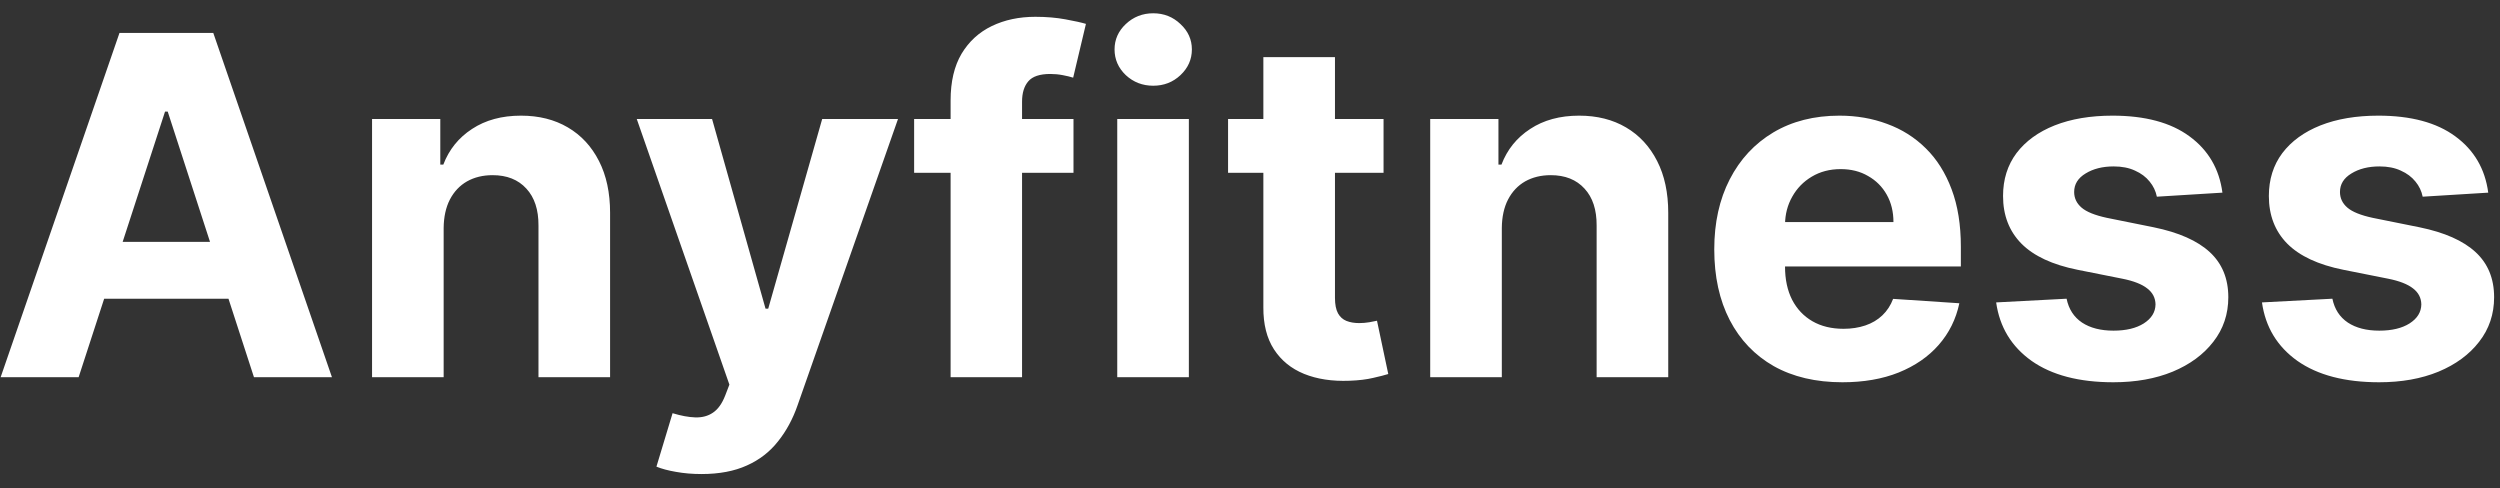 <svg width="169" height="33" viewBox="0 0 169 33" fill="none" xmlns="http://www.w3.org/2000/svg">
<rect x="0" y="0" width="169" height="33" fill="#333333" stroke="none"/>
<path d="M5.315 25.5H0.043L8.077 2.227H14.418L22.44 25.5H17.168L11.338 7.545H11.156L5.315 25.5ZM4.986 16.352H17.44V20.193H4.986V16.352ZM29.991 15.409V25.5H25.151V8.045H29.764V11.125H29.969C30.355 10.11 31.003 9.307 31.912 8.716C32.821 8.117 33.923 7.818 35.219 7.818C36.431 7.818 37.488 8.083 38.389 8.614C39.291 9.144 39.992 9.902 40.492 10.886C40.992 11.864 41.242 13.03 41.242 14.386V25.5H36.401V15.25C36.408 14.182 36.135 13.348 35.582 12.75C35.029 12.144 34.268 11.841 33.298 11.841C32.647 11.841 32.071 11.981 31.571 12.261C31.079 12.542 30.692 12.951 30.412 13.489C30.139 14.019 29.999 14.659 29.991 15.409ZM47.42 32.045C46.807 32.045 46.231 31.996 45.693 31.898C45.163 31.807 44.724 31.689 44.375 31.546L45.466 27.932C46.034 28.106 46.545 28.201 47 28.216C47.462 28.231 47.86 28.125 48.193 27.898C48.534 27.671 48.811 27.284 49.023 26.739L49.307 26L43.045 8.045H48.136L51.75 20.864H51.932L55.58 8.045H60.705L53.92 27.386C53.595 28.326 53.151 29.144 52.591 29.841C52.038 30.546 51.337 31.087 50.489 31.466C49.64 31.852 48.617 32.045 47.42 32.045ZM72.568 8.045V11.682H61.795V8.045H72.568ZM64.261 25.5V6.784C64.261 5.519 64.508 4.47 65 3.636C65.5 2.803 66.182 2.178 67.046 1.761C67.909 1.345 68.89 1.136 69.989 1.136C70.731 1.136 71.409 1.193 72.023 1.307C72.644 1.42 73.106 1.523 73.409 1.614L72.546 5.25C72.356 5.189 72.121 5.133 71.841 5.08C71.568 5.027 71.288 5 71 5C70.288 5 69.792 5.167 69.511 5.5C69.231 5.826 69.091 6.284 69.091 6.875V25.5H64.261ZM75.526 25.5V8.045H80.367V25.5H75.526ZM77.957 5.795C77.238 5.795 76.62 5.557 76.105 5.08C75.597 4.595 75.344 4.015 75.344 3.341C75.344 2.674 75.597 2.102 76.105 1.625C76.62 1.14 77.238 0.898 77.957 0.898C78.677 0.898 79.291 1.14 79.798 1.625C80.313 2.102 80.571 2.674 80.571 3.341C80.571 4.015 80.313 4.595 79.798 5.08C79.291 5.557 78.677 5.795 77.957 5.795ZM93.528 8.045V11.682H83.017V8.045H93.528ZM85.403 3.864H90.244V20.136C90.244 20.583 90.312 20.932 90.449 21.182C90.585 21.424 90.775 21.595 91.017 21.693C91.267 21.792 91.555 21.841 91.881 21.841C92.108 21.841 92.335 21.822 92.562 21.784C92.79 21.739 92.964 21.704 93.085 21.682L93.847 25.284C93.604 25.36 93.263 25.447 92.824 25.546C92.385 25.651 91.85 25.716 91.222 25.739C90.055 25.784 89.032 25.629 88.153 25.273C87.282 24.917 86.604 24.364 86.119 23.614C85.635 22.864 85.396 21.917 85.403 20.773V3.864ZM101.523 15.409V25.5H96.682V8.045H101.295V11.125H101.5C101.886 10.11 102.534 9.307 103.443 8.716C104.352 8.117 105.455 7.818 106.75 7.818C107.962 7.818 109.019 8.083 109.92 8.614C110.822 9.144 111.523 9.902 112.023 10.886C112.523 11.864 112.773 13.03 112.773 14.386V25.5H107.932V15.25C107.939 14.182 107.667 13.348 107.114 12.75C106.561 12.144 105.799 11.841 104.83 11.841C104.178 11.841 103.602 11.981 103.102 12.261C102.61 12.542 102.223 12.951 101.943 13.489C101.67 14.019 101.53 14.659 101.523 15.409ZM124.543 25.841C122.747 25.841 121.202 25.477 119.906 24.75C118.618 24.015 117.626 22.977 116.929 21.636C116.232 20.288 115.884 18.693 115.884 16.852C115.884 15.057 116.232 13.481 116.929 12.125C117.626 10.769 118.607 9.712 119.872 8.955C121.145 8.197 122.637 7.818 124.349 7.818C125.501 7.818 126.573 8.004 127.565 8.375C128.565 8.739 129.437 9.288 130.179 10.023C130.929 10.758 131.512 11.682 131.929 12.796C132.346 13.902 132.554 15.197 132.554 16.682V18.011H117.815V15.011H127.997C127.997 14.314 127.846 13.697 127.543 13.159C127.24 12.621 126.819 12.201 126.281 11.898C125.751 11.587 125.134 11.432 124.429 11.432C123.694 11.432 123.043 11.602 122.474 11.943C121.914 12.277 121.474 12.727 121.156 13.296C120.838 13.856 120.675 14.481 120.668 15.171V18.023C120.668 18.886 120.827 19.633 121.145 20.261C121.471 20.89 121.929 21.375 122.52 21.716C123.111 22.057 123.812 22.227 124.622 22.227C125.16 22.227 125.652 22.151 126.099 22C126.546 21.849 126.929 21.621 127.247 21.318C127.565 21.015 127.808 20.644 127.974 20.204L132.452 20.5C132.224 21.576 131.759 22.515 131.054 23.318C130.357 24.114 129.455 24.735 128.349 25.182C127.251 25.621 125.982 25.841 124.543 25.841ZM150.236 13.023L145.804 13.296C145.728 12.917 145.565 12.576 145.315 12.273C145.065 11.962 144.736 11.716 144.327 11.534C143.925 11.345 143.444 11.25 142.884 11.25C142.134 11.25 141.501 11.409 140.986 11.727C140.471 12.038 140.213 12.454 140.213 12.977C140.213 13.394 140.38 13.746 140.713 14.034C141.046 14.322 141.618 14.553 142.429 14.727L145.588 15.364C147.285 15.712 148.55 16.273 149.384 17.046C150.217 17.818 150.634 18.833 150.634 20.091C150.634 21.235 150.296 22.239 149.622 23.102C148.955 23.966 148.039 24.64 146.872 25.125C145.713 25.602 144.376 25.841 142.861 25.841C140.55 25.841 138.709 25.36 137.338 24.398C135.974 23.428 135.175 22.11 134.94 20.443L139.702 20.193C139.846 20.898 140.194 21.436 140.747 21.807C141.3 22.171 142.009 22.352 142.872 22.352C143.721 22.352 144.402 22.189 144.918 21.864C145.44 21.53 145.705 21.102 145.713 20.579C145.705 20.14 145.52 19.78 145.156 19.5C144.793 19.212 144.232 18.992 143.474 18.841L140.452 18.239C138.747 17.898 137.478 17.307 136.645 16.466C135.819 15.625 135.406 14.553 135.406 13.25C135.406 12.129 135.709 11.163 136.315 10.352C136.929 9.542 137.789 8.917 138.895 8.477C140.009 8.038 141.312 7.818 142.804 7.818C145.009 7.818 146.743 8.284 148.009 9.216C149.281 10.148 150.024 11.417 150.236 13.023ZM168.205 13.023L163.773 13.296C163.697 12.917 163.534 12.576 163.284 12.273C163.034 11.962 162.705 11.716 162.295 11.534C161.894 11.345 161.413 11.25 160.852 11.25C160.102 11.25 159.47 11.409 158.955 11.727C158.439 12.038 158.182 12.454 158.182 12.977C158.182 13.394 158.348 13.746 158.682 14.034C159.015 14.322 159.587 14.553 160.398 14.727L163.557 15.364C165.254 15.712 166.519 16.273 167.352 17.046C168.186 17.818 168.602 18.833 168.602 20.091C168.602 21.235 168.265 22.239 167.591 23.102C166.924 23.966 166.008 24.64 164.841 25.125C163.682 25.602 162.345 25.841 160.83 25.841C158.519 25.841 156.678 25.36 155.307 24.398C153.943 23.428 153.144 22.11 152.909 20.443L157.67 20.193C157.814 20.898 158.163 21.436 158.716 21.807C159.269 22.171 159.977 22.352 160.841 22.352C161.689 22.352 162.371 22.189 162.886 21.864C163.409 21.53 163.674 21.102 163.682 20.579C163.674 20.14 163.489 19.78 163.125 19.5C162.761 19.212 162.201 18.992 161.443 18.841L158.42 18.239C156.716 17.898 155.447 17.307 154.614 16.466C153.788 15.625 153.375 14.553 153.375 13.25C153.375 12.129 153.678 11.163 154.284 10.352C154.898 9.542 155.758 8.917 156.864 8.477C157.977 8.038 159.28 7.818 160.773 7.818C162.977 7.818 164.712 8.284 165.977 9.216C167.25 10.148 167.992 11.417 168.205 13.023Z" fill="white"/>
</svg>
